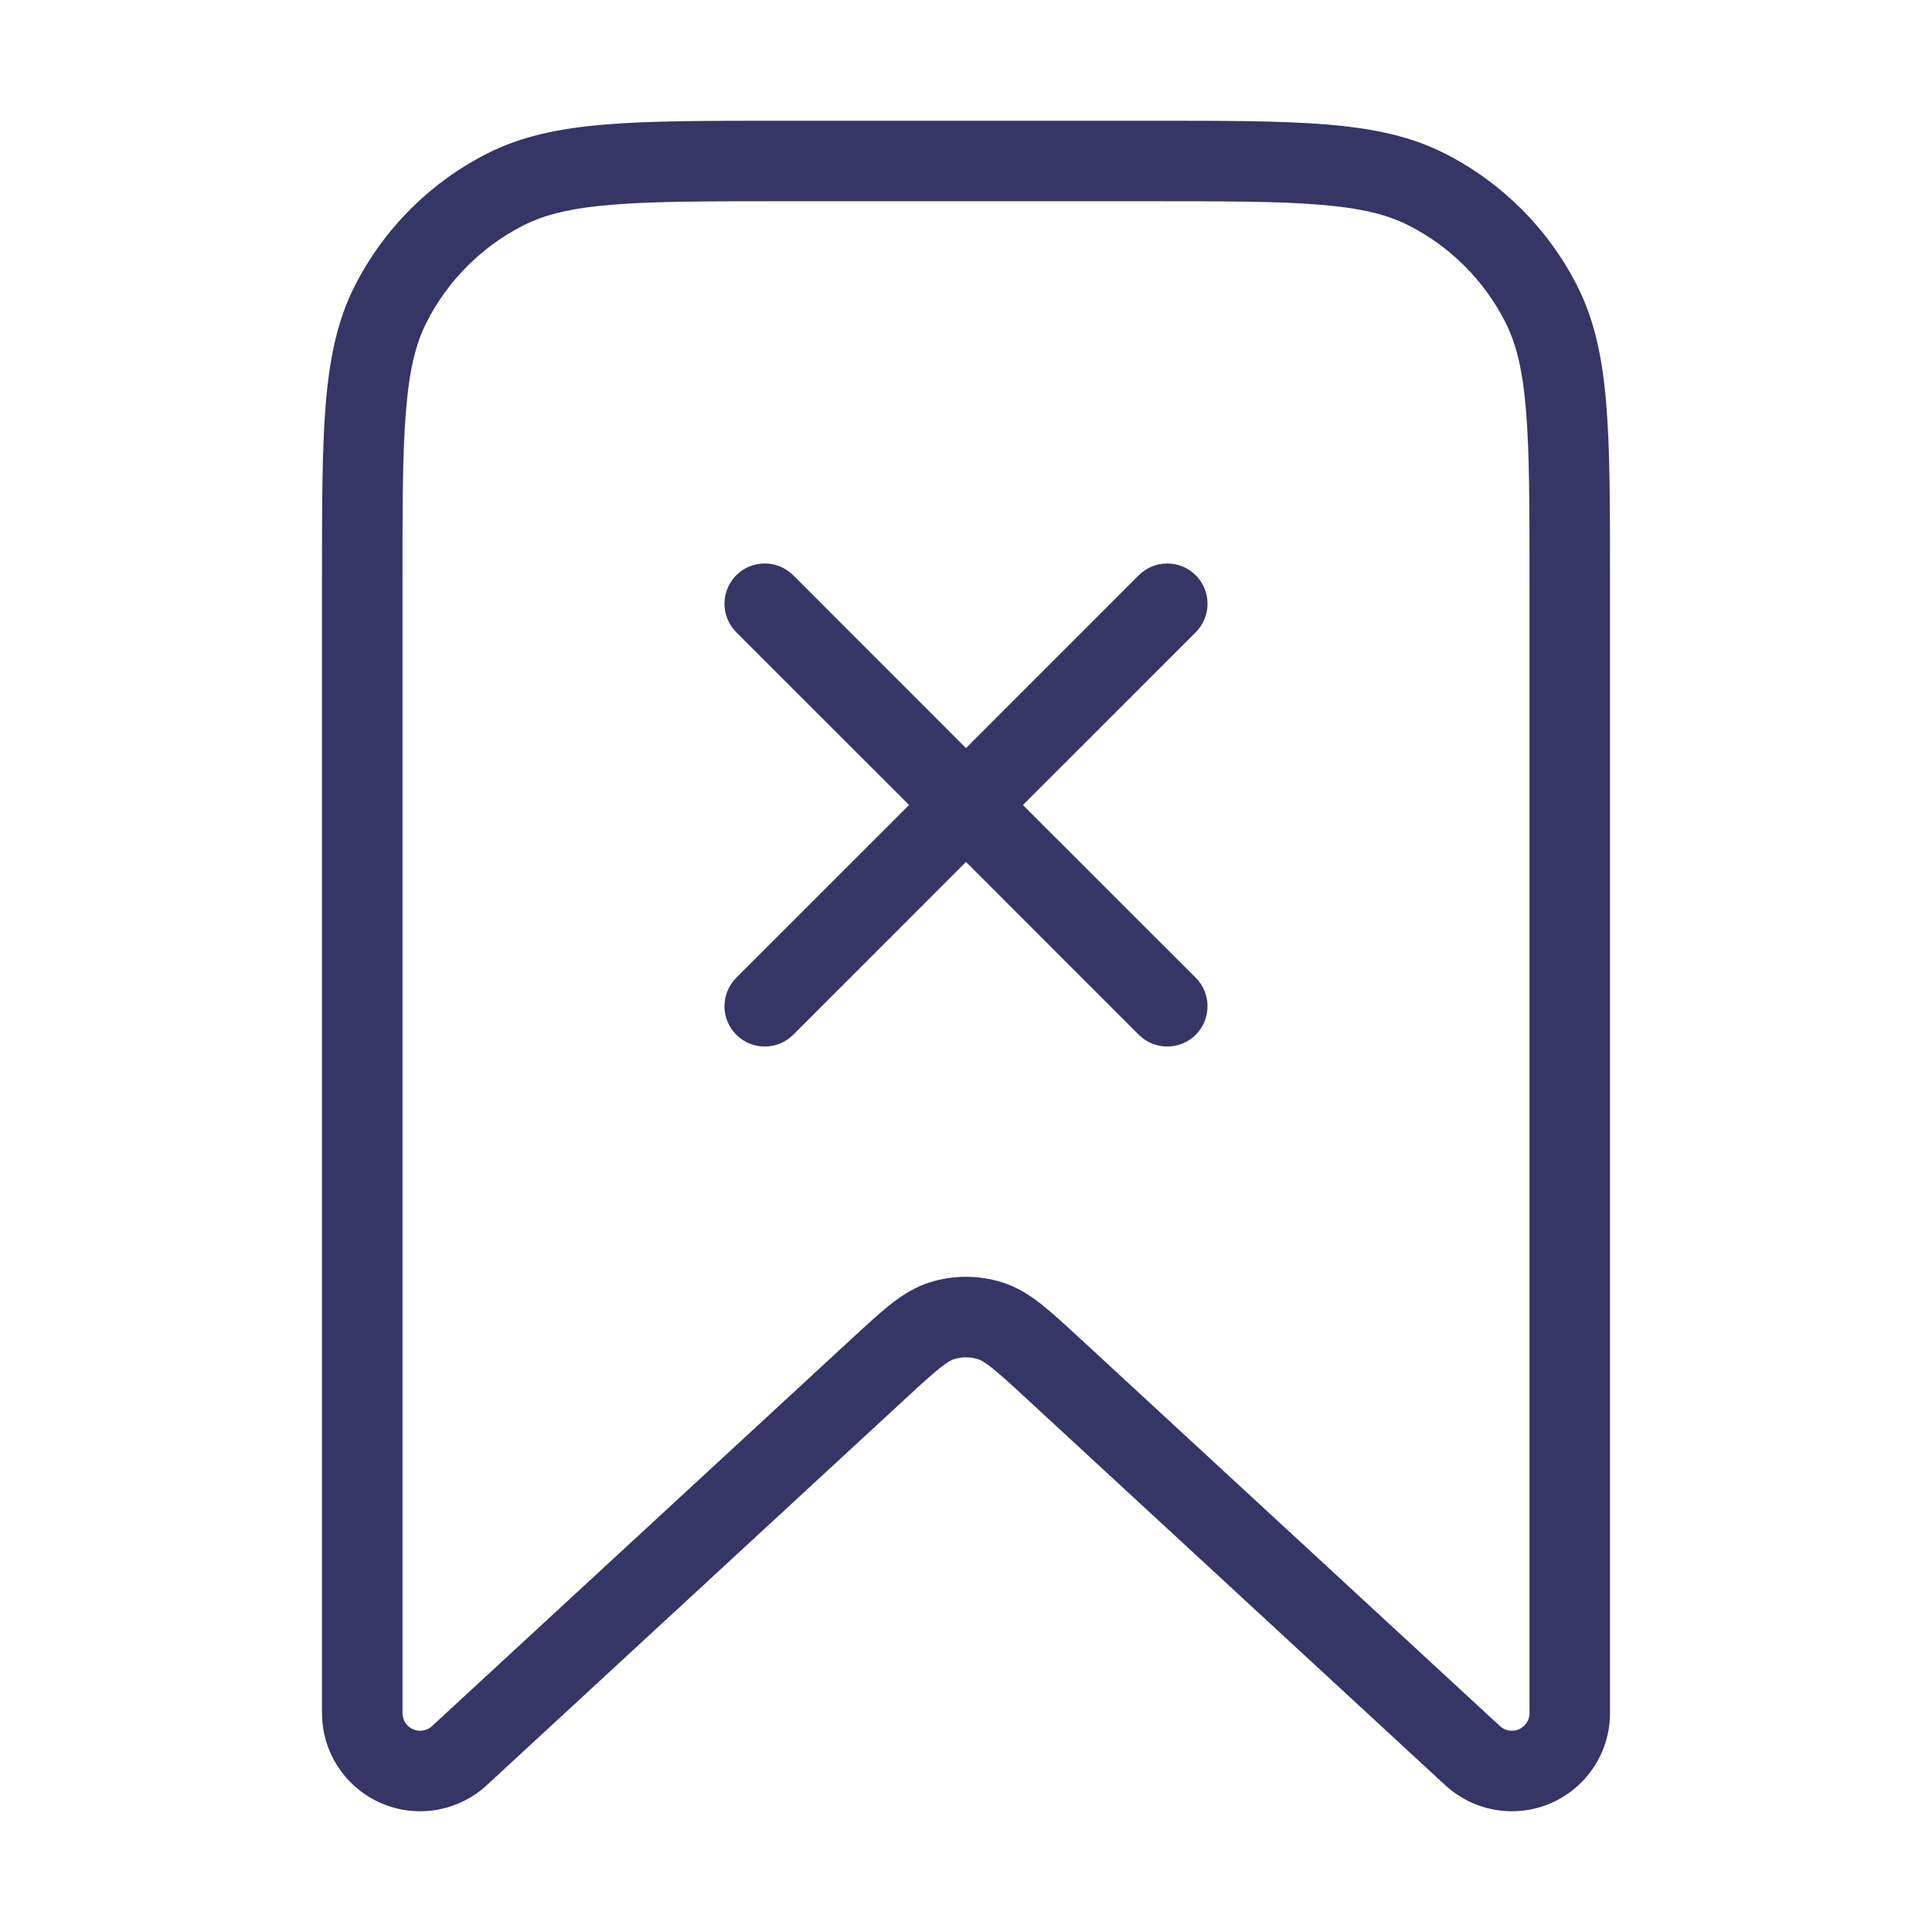<svg width="24" height="24" viewBox="0 0 24 24" fill="none" xmlns="http://www.w3.org/2000/svg">
<path d="M14.854 12.854C14.658 13.049 14.342 13.049 14.146 12.854L12 10.707L9.854 12.854C9.658 13.049 9.342 13.049 9.146 12.854C8.951 12.658 8.951 12.342 9.146 12.146L11.293 10L9.146 7.854C8.951 7.658 8.951 7.342 9.146 7.146C9.342 6.951 9.658 6.951 9.854 7.146L12 9.293L14.146 7.146C14.342 6.951 14.658 6.951 14.854 7.146C15.049 7.342 15.049 7.658 14.854 7.854L12.707 10L14.854 12.146C15.049 12.342 15.049 12.658 14.854 12.854Z" fill="#353566"/>
<path fill-rule="evenodd" clip-rule="evenodd" d="M9.678 1.5H14.322C15.213 1.5 15.913 1.5 16.475 1.546C17.048 1.593 17.523 1.69 17.953 1.909C18.658 2.268 19.232 2.842 19.591 3.548C19.81 3.977 19.907 4.452 19.954 5.025C20 5.587 20 6.286 20 7.178V21.281C20 21.954 19.454 22.5 18.781 22.5C18.475 22.5 18.18 22.385 17.954 22.177L12.746 17.369C12.549 17.187 12.422 17.071 12.318 16.989C12.219 16.911 12.173 16.891 12.147 16.883C12.051 16.854 11.949 16.854 11.853 16.883C11.827 16.891 11.781 16.911 11.682 16.989C11.578 17.071 11.451 17.187 11.254 17.369L6.046 22.177C5.821 22.385 5.525 22.5 5.219 22.5C4.546 22.5 4 21.954 4 21.281V7.178C4 6.286 4 5.587 4.046 5.025C4.093 4.452 4.19 3.977 4.409 3.548C4.768 2.842 5.342 2.268 6.048 1.909C6.477 1.69 6.952 1.593 7.525 1.546C8.087 1.5 8.786 1.5 9.678 1.5ZM7.606 2.543C7.095 2.584 6.767 2.665 6.502 2.8C5.984 3.063 5.563 3.484 5.3 4.002C5.165 4.267 5.084 4.595 5.043 5.106C5 5.623 5 6.282 5 7.2V21.281C5 21.402 5.098 21.5 5.219 21.5C5.274 21.5 5.327 21.479 5.367 21.442L10.589 16.622C10.769 16.456 10.925 16.312 11.063 16.203C11.21 16.087 11.368 15.986 11.559 15.927C11.847 15.839 12.153 15.839 12.441 15.927C12.632 15.986 12.79 16.087 12.937 16.203C13.075 16.312 13.231 16.456 13.411 16.622L18.633 21.442C18.673 21.479 18.726 21.5 18.781 21.5C18.902 21.5 19 21.402 19 21.281V7.2C19 6.282 19 5.623 18.957 5.106C18.916 4.595 18.835 4.267 18.7 4.002C18.437 3.484 18.016 3.063 17.498 2.8C17.233 2.665 16.905 2.584 16.394 2.543C15.877 2.5 15.218 2.5 14.3 2.5H9.7C8.782 2.5 8.123 2.5 7.606 2.543Z" fill="#353566"/>
</svg>
